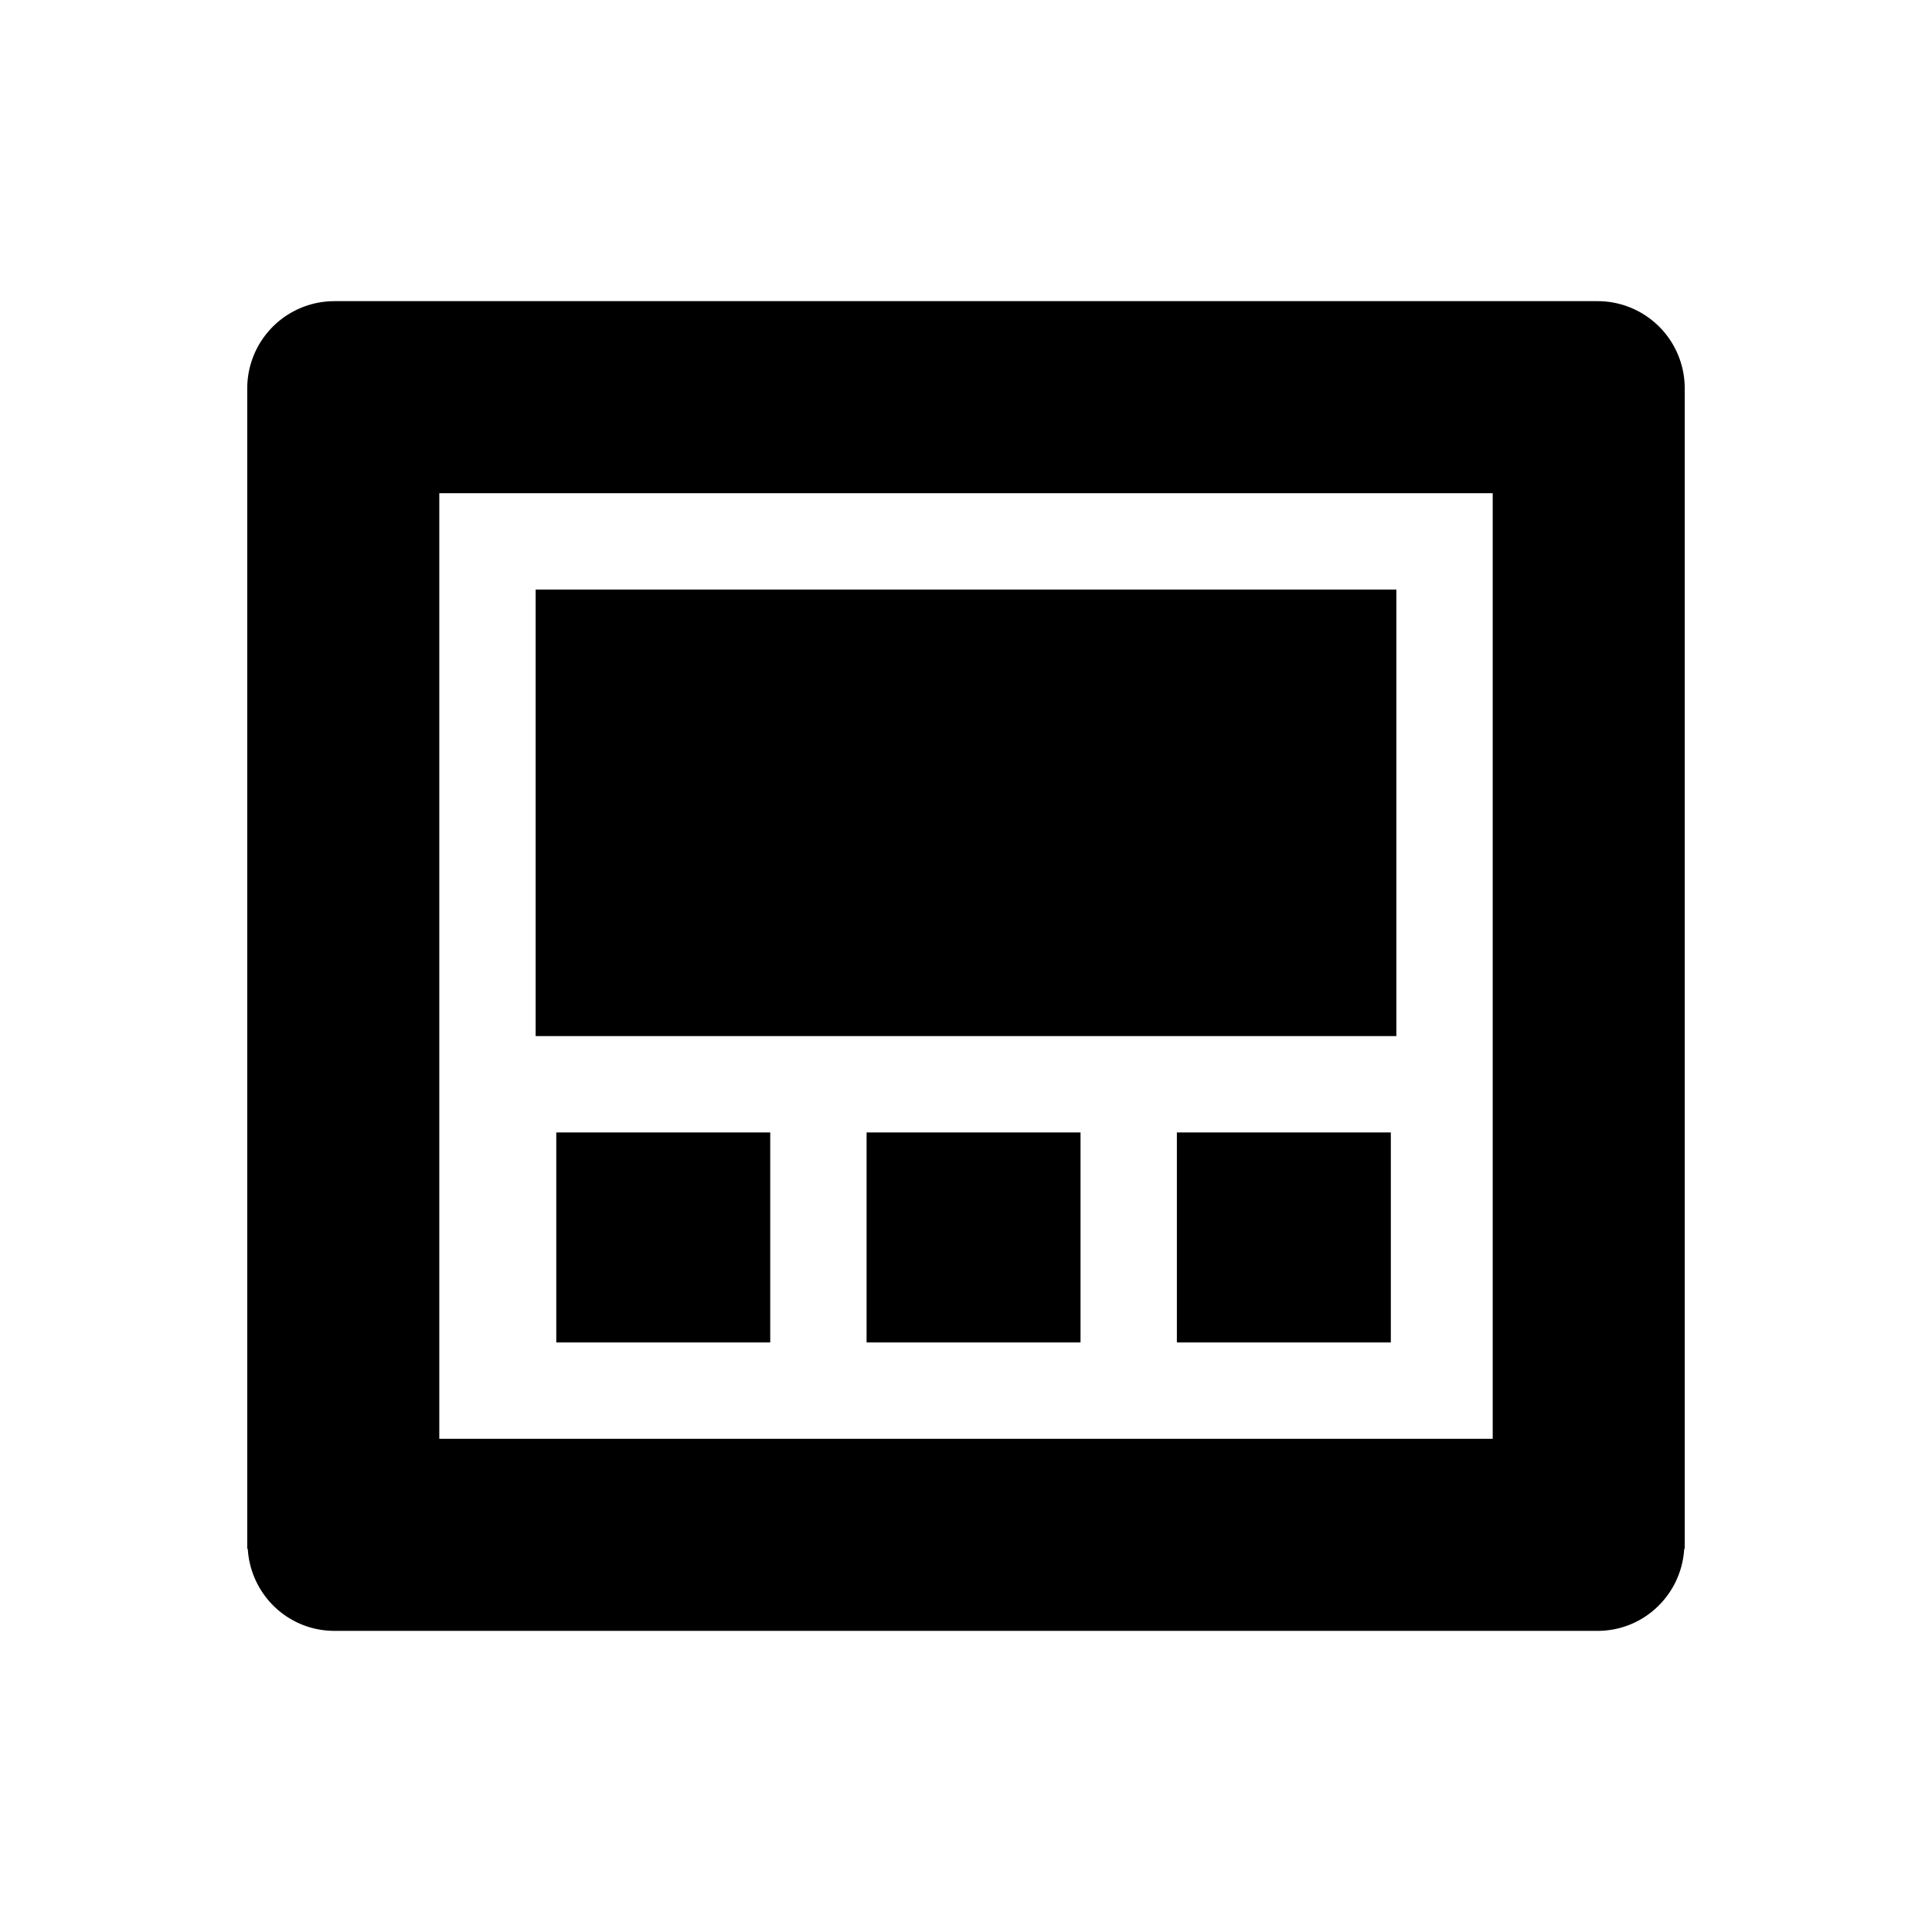 <svg xmlns="http://www.w3.org/2000/svg" width="3em" height="3em" viewBox="0 0 100 100"><g fill="currentColor"><path d="M27.725 30.515h44.55v23.113h-44.55zm1.068 28.1h11.074v10.87H28.793zm32.122 0h11.074v10.87H60.915zm-16.061 0h11.074v10.87H44.854z"/><path d="M82.69 15.588H17.31a4.513 4.513 0 0 0-4.512 4.512h-.001v60.067h.028c.14 2.366 2.085 4.246 4.485 4.246h65.38c2.401 0 4.344-1.88 4.484-4.246h.027V20.1a4.51 4.51 0 0 0-4.511-4.512m-5.428 58.885H22.738V25.527h54.525v48.946z"/></g></svg>